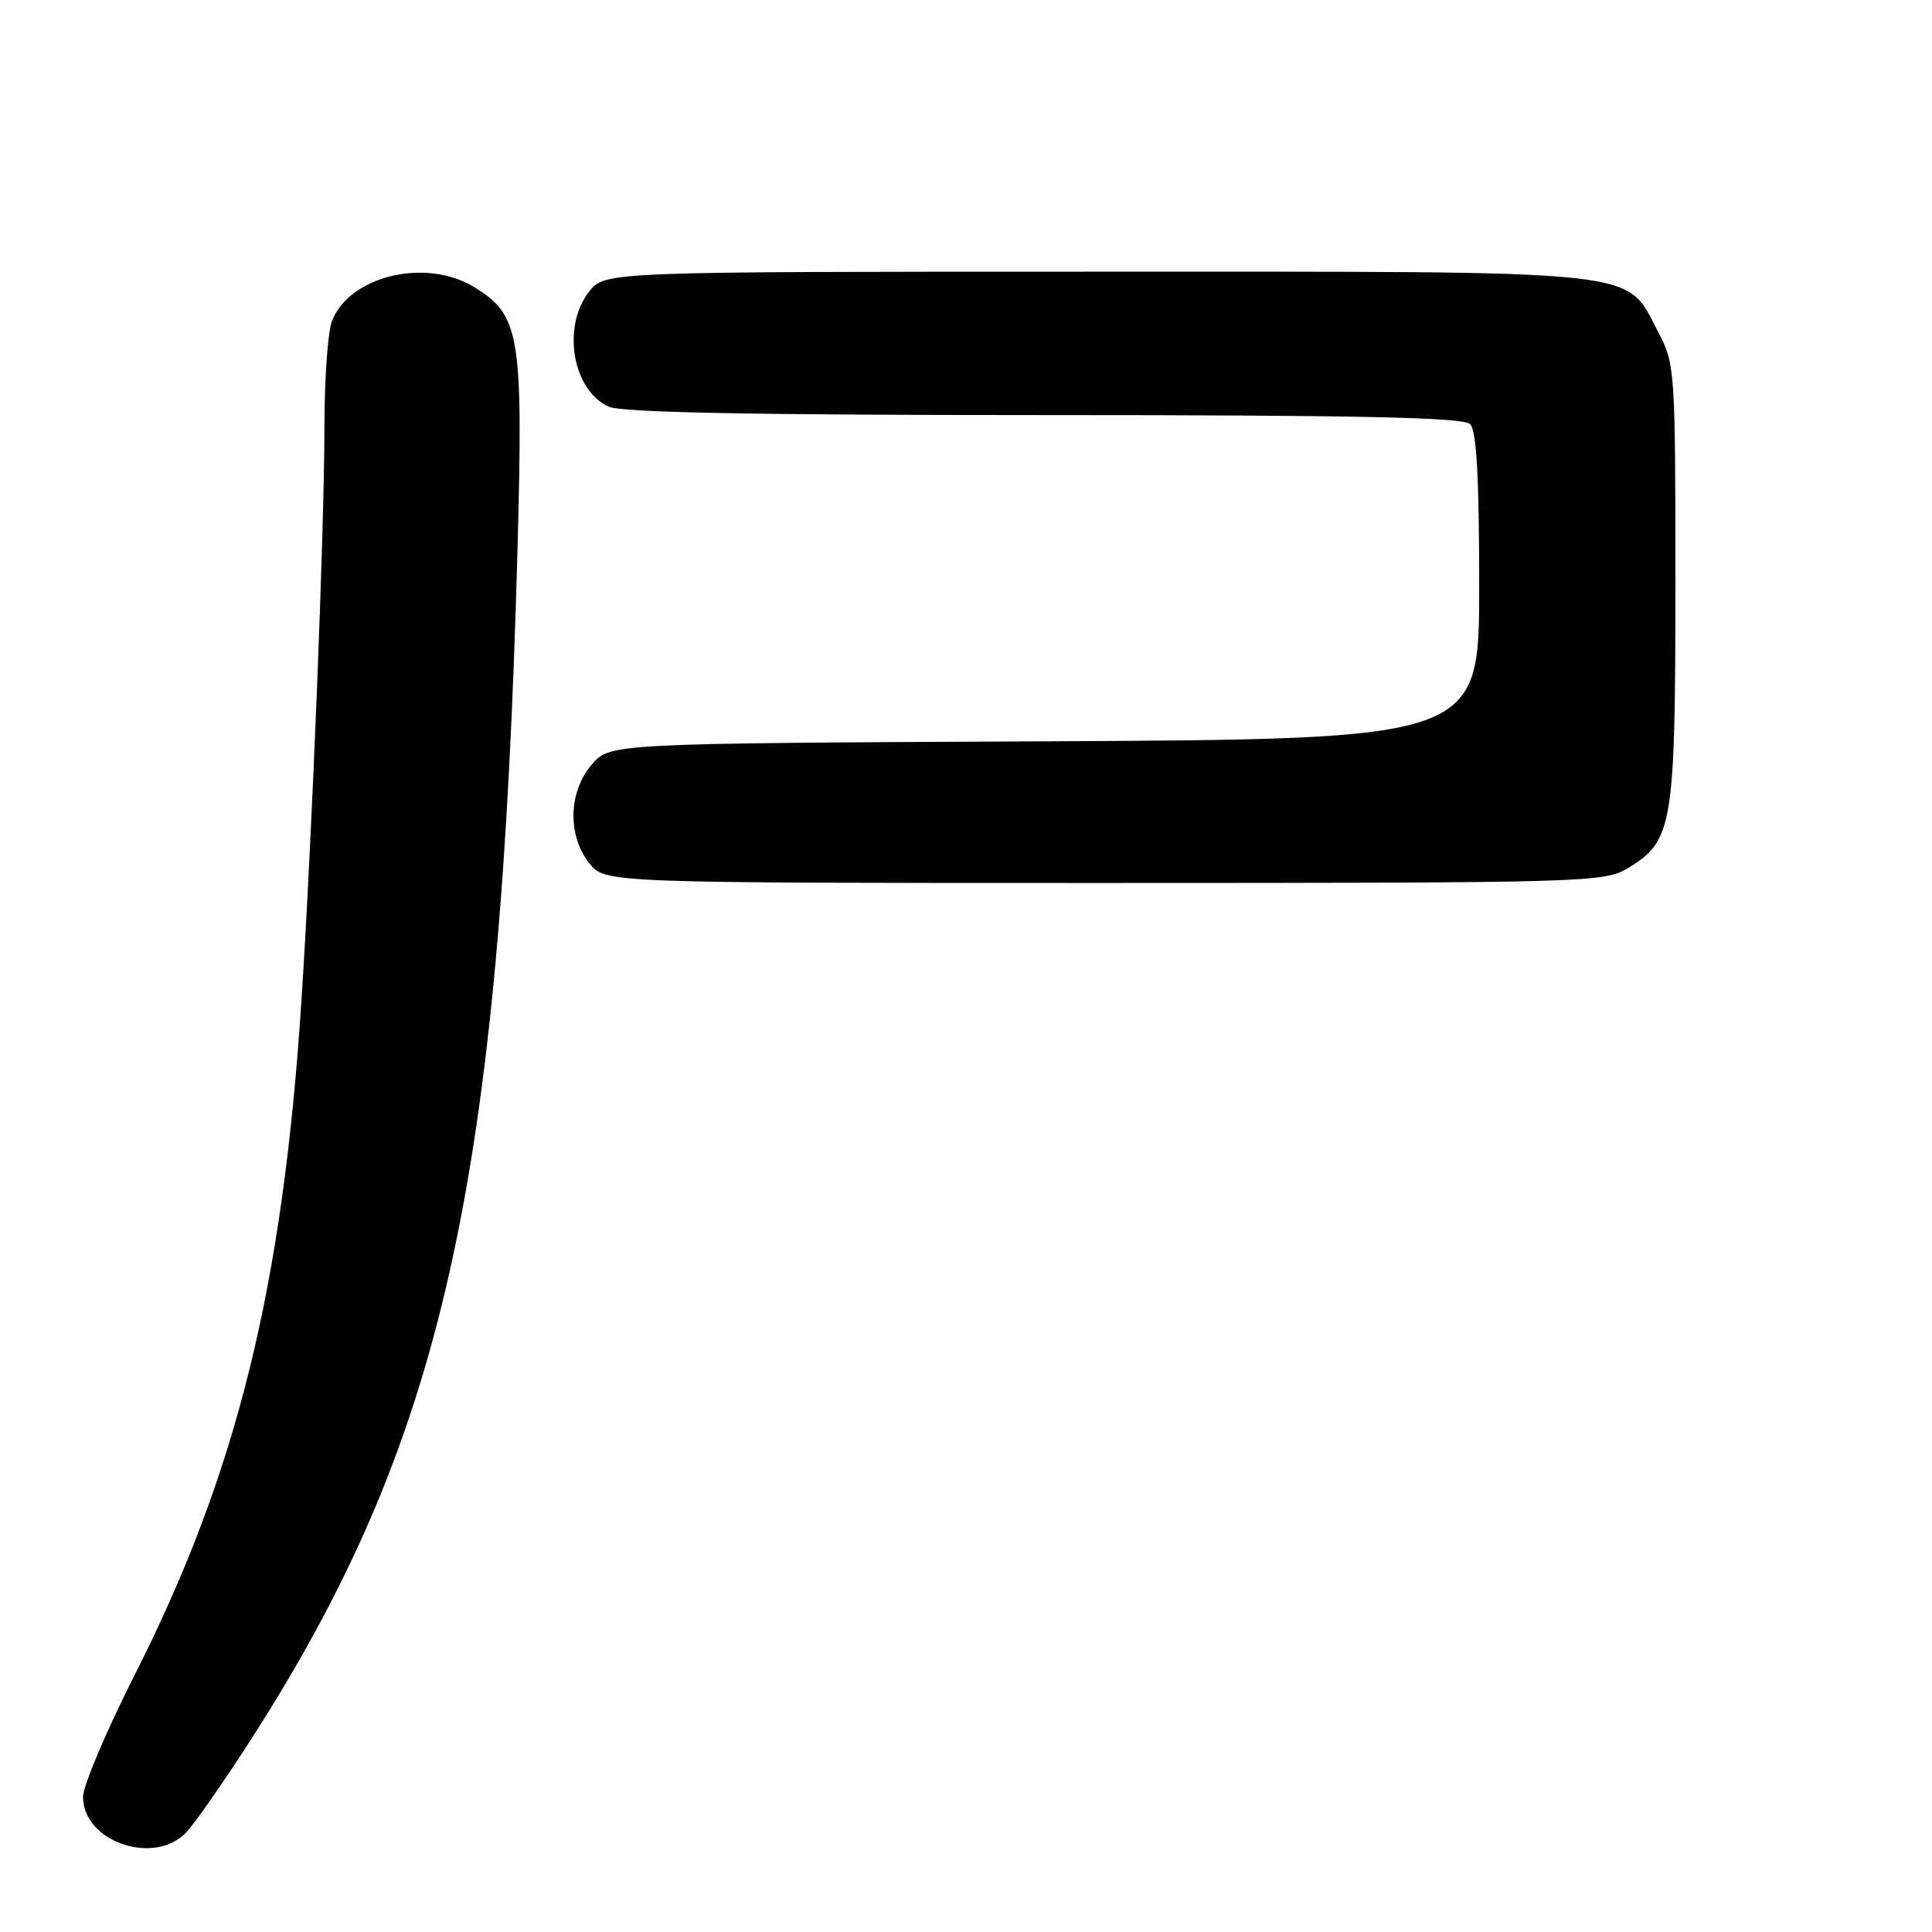 <?xml version="1.0" encoding="UTF-8" standalone="no"?>
<!DOCTYPE svg PUBLIC "-//W3C//DTD SVG 1.1//EN" "http://www.w3.org/Graphics/SVG/1.1/DTD/svg11.dtd" >
<svg xmlns="http://www.w3.org/2000/svg" xmlns:xlink="http://www.w3.org/1999/xlink" version="1.1" viewBox="0 0 256 256">
 <g >
 <path fill="currentColor"
d=" M 24.73 242.75 C 25.87 241.51 29.56 236.22 32.93 231.00 C 58.70 191.06 66.30 157.26 68.58 72.50 C 69.33 44.34 68.90 41.74 62.81 38.03 C 56.41 34.12 46.25 36.57 43.98 42.57 C 43.44 43.98 43.00 50.16 42.99 56.32 C 42.99 70.06 41.35 110.91 39.95 132.50 C 37.47 170.60 31.41 195.12 17.85 221.93 C 14.08 229.38 11.00 236.65 11.00 238.09 C 11.00 244.07 20.52 247.30 24.73 242.75 Z  M 215.81 114.97 C 221.65 111.41 222.00 109.29 222.00 77.19 C 222.00 49.08 221.94 48.20 219.73 44.01 C 215.26 35.58 219.20 36.00 145.34 36.00 C 80.15 36.00 80.15 36.00 78.07 38.63 C 74.42 43.28 75.84 51.70 80.66 53.89 C 82.35 54.66 99.98 55.00 138.35 55.00 C 179.99 55.00 193.90 55.30 194.80 56.20 C 195.65 57.05 196.00 63.24 196.00 77.68 C 196.00 97.95 196.00 97.95 138.41 98.23 C 80.83 98.50 80.83 98.50 78.41 101.31 C 75.32 104.90 75.17 110.68 78.07 114.37 C 80.15 117.00 80.15 117.00 146.32 117.00 C 210.93 116.99 212.58 116.94 215.81 114.97 Z "/>
</g>
</svg>